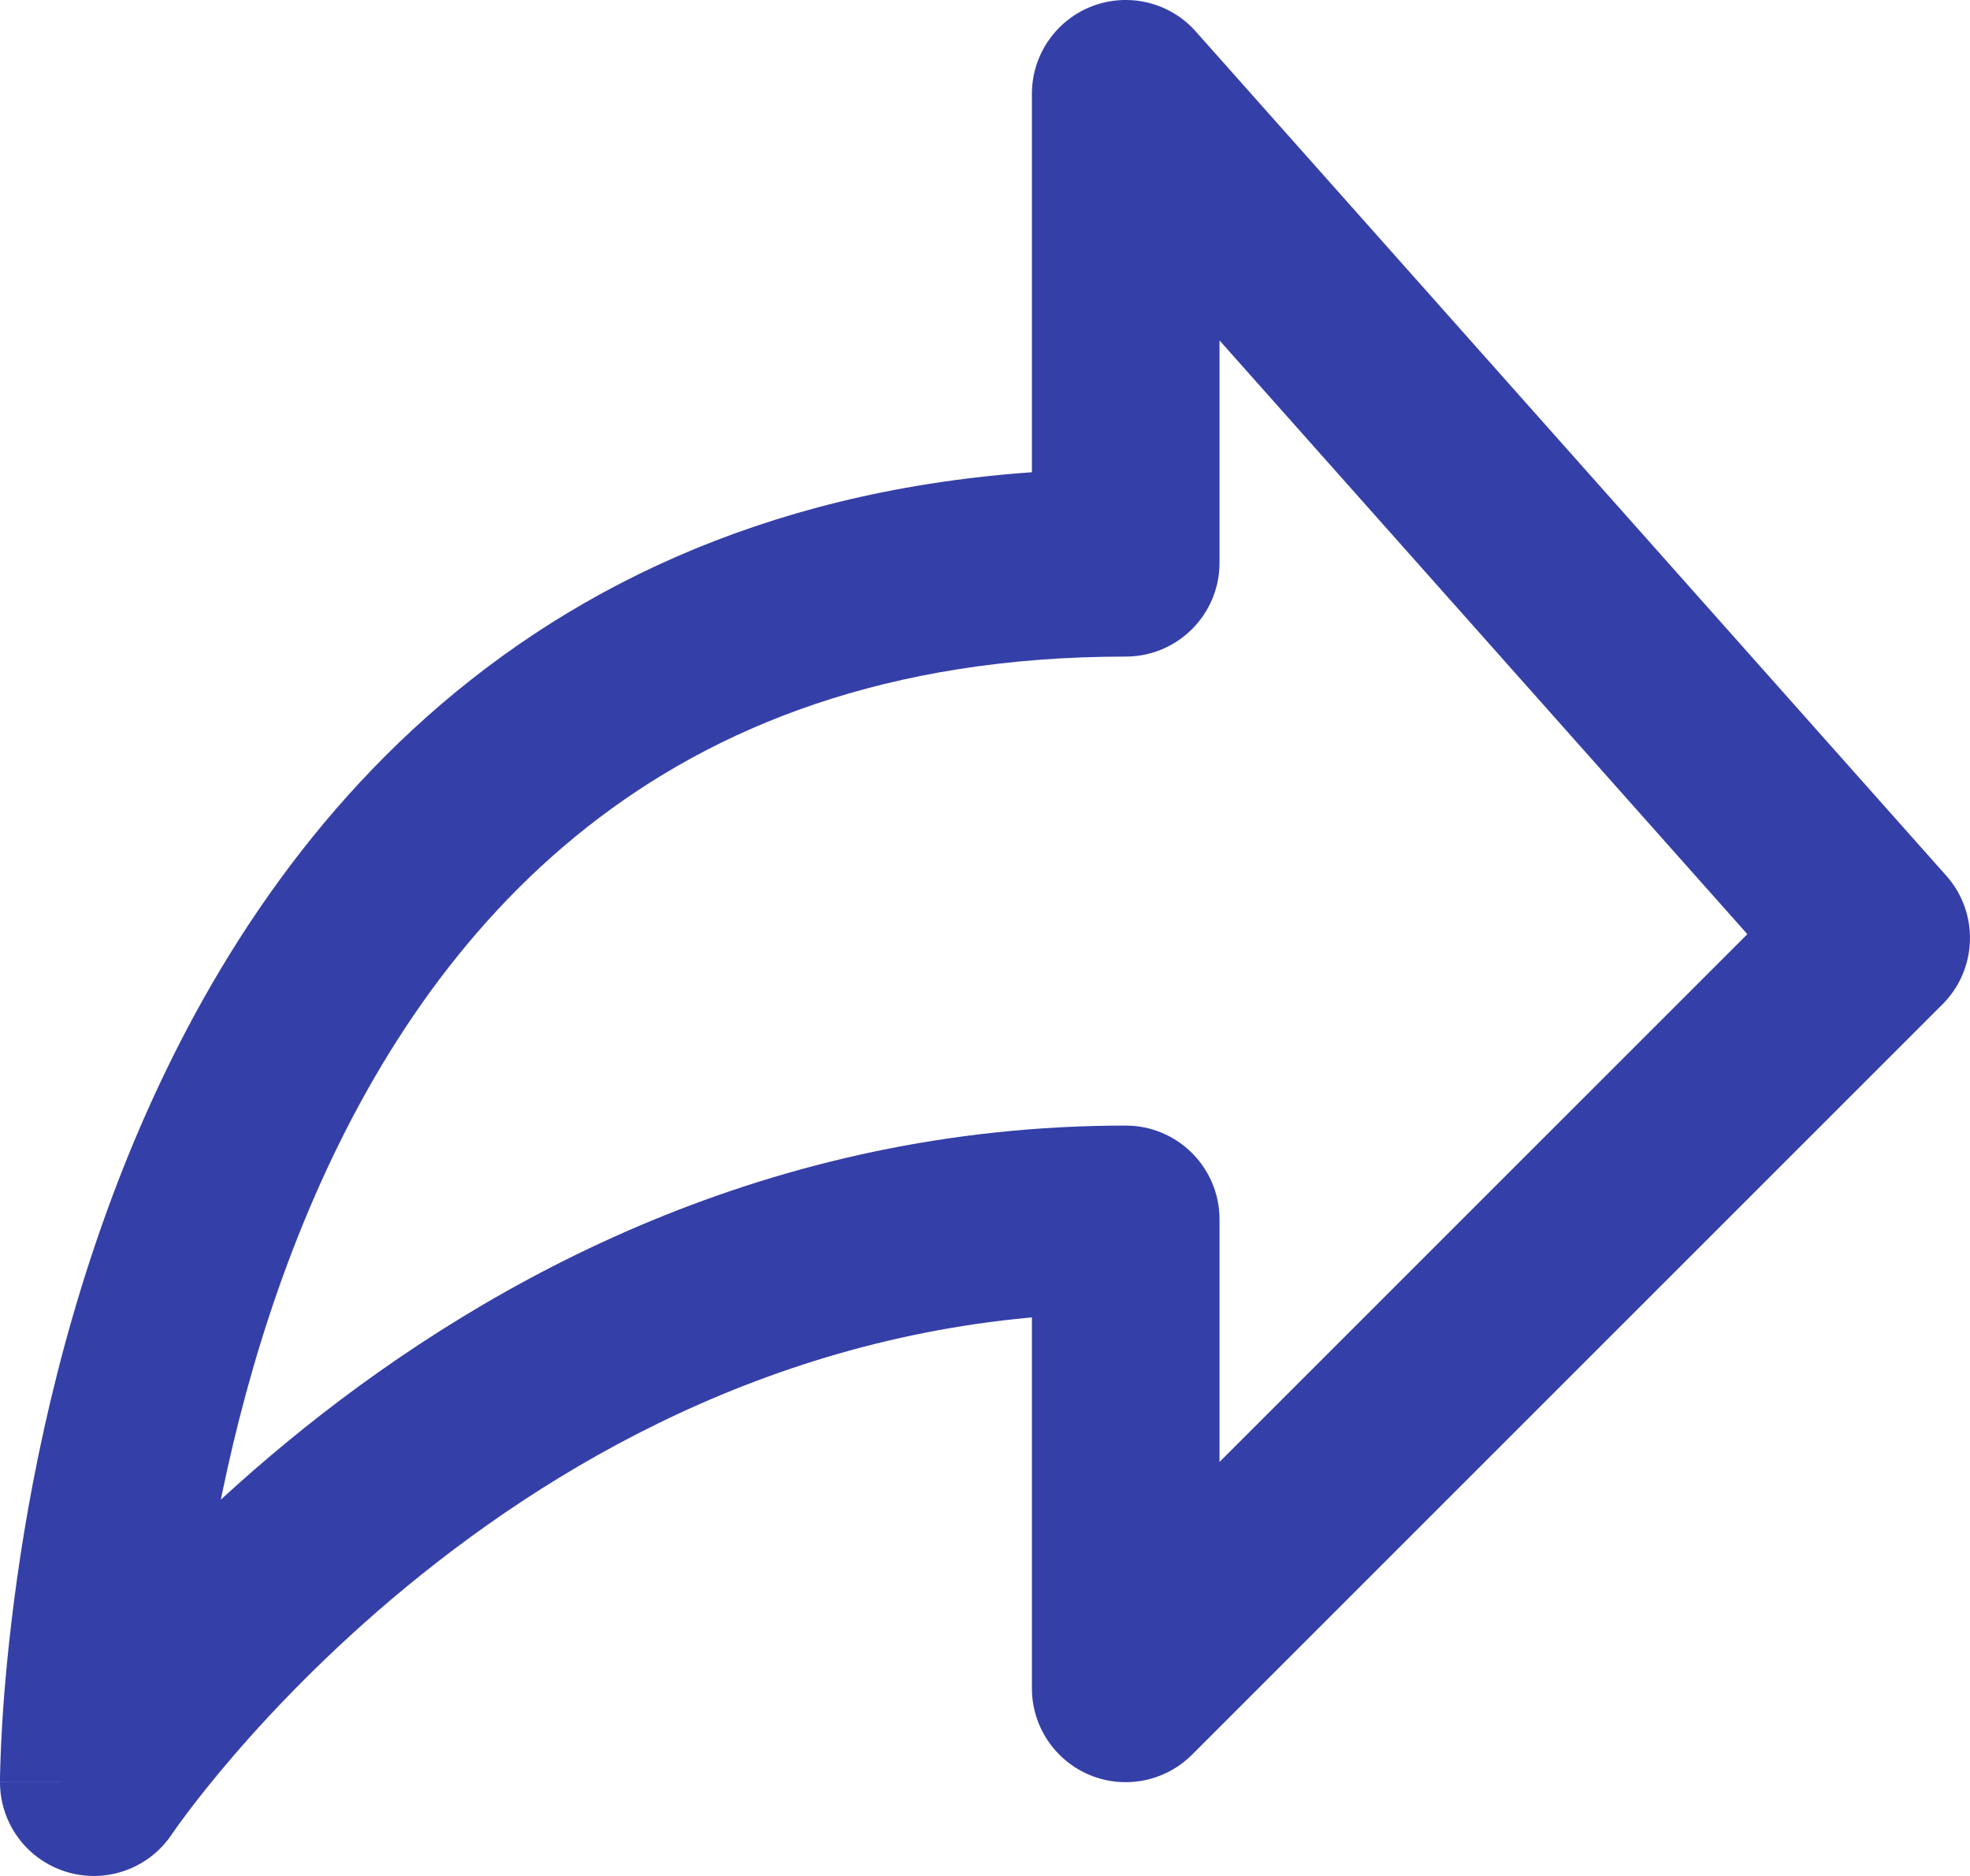 <svg width="21" height="20" viewBox="0 0 21 20" fill="none" xmlns="http://www.w3.org/2000/svg">
<path d="M12 6L13 6C13 6.552 12.552 7 12 7V6ZM12 1L11 1C11 0.585 11.257 0.213 11.645 0.065C12.033 -0.082 12.472 0.025 12.747 0.336L12 1ZM20 10L20.747 9.336C21.099 9.731 21.081 10.333 20.707 10.707L20 10ZM12 18L12.707 18.707C12.421 18.993 11.991 19.079 11.617 18.924C11.244 18.769 11 18.404 11 18H12ZM12 13V12C12.552 12 13 12.448 13 13H12ZM1 19L1.832 19.555C1.588 19.921 1.132 20.085 0.71 19.957C0.288 19.829 0 19.441 0 19H1ZM11 6L11 1L13 1L13 6L11 6ZM11 18V13H13V18H11ZM12 14C8.799 14 6.263 15.37 4.5 16.781C3.62 17.485 2.945 18.189 2.492 18.715C2.266 18.978 2.096 19.194 1.986 19.342C1.93 19.416 1.889 19.473 1.864 19.509C1.851 19.527 1.842 19.541 1.837 19.548C1.834 19.552 1.832 19.555 1.831 19.556C1.831 19.556 1.831 19.556 1.831 19.556C1.831 19.556 1.831 19.556 1.831 19.556C1.831 19.556 1.832 19.555 1.832 19.555C1.832 19.555 1.832 19.555 1 19C0.168 18.445 0.168 18.445 0.168 18.445C0.169 18.444 0.169 18.444 0.169 18.444C0.169 18.443 0.17 18.442 0.17 18.442C0.172 18.44 0.173 18.438 0.174 18.436C0.178 18.431 0.182 18.425 0.187 18.417C0.197 18.402 0.211 18.382 0.23 18.356C0.266 18.305 0.318 18.232 0.386 18.142C0.521 17.962 0.718 17.71 0.977 17.41C1.492 16.811 2.255 16.015 3.25 15.219C5.237 13.63 8.201 12 12 12V14ZM12.747 0.336L20.747 9.336L19.253 10.664L11.253 1.664L12.747 0.336ZM20.707 10.707L12.707 18.707L11.293 17.293L19.293 9.293L20.707 10.707ZM12 7C9.463 7 7.621 7.744 6.26 8.817C4.883 9.901 3.939 11.369 3.296 12.89C2.653 14.41 2.326 15.944 2.162 17.108C2.08 17.688 2.04 18.169 2.02 18.502C2.01 18.668 2.005 18.797 2.002 18.882C2.001 18.925 2.001 18.956 2 18.976C2 18.986 2 18.993 2 18.997C2 18.999 2 19 2 19.001C2 19.001 2 19.001 2 19.001C2 19.001 2 19.001 2 19.001C2 19 2 19 1 19C0 19 0 19 0 18.999C0 18.999 1.90735e-06 18.998 1.90735e-06 18.998C3.8147e-06 18.997 5.72205e-06 18.996 1.14441e-05 18.994C1.90735e-05 18.992 3.62396e-05 18.988 6.48499e-05 18.984C0 18.975 0 18.964 0 18.949C0.001 18.92 0.002 18.878 0.003 18.826C0.006 18.721 0.012 18.57 0.023 18.381C0.046 18.003 0.092 17.468 0.182 16.829C0.361 15.556 0.722 13.84 1.454 12.11C2.186 10.381 3.305 8.599 5.022 7.246C6.754 5.881 9.037 5 12 5V7Z" fill="#353FA8"/>
</svg>
